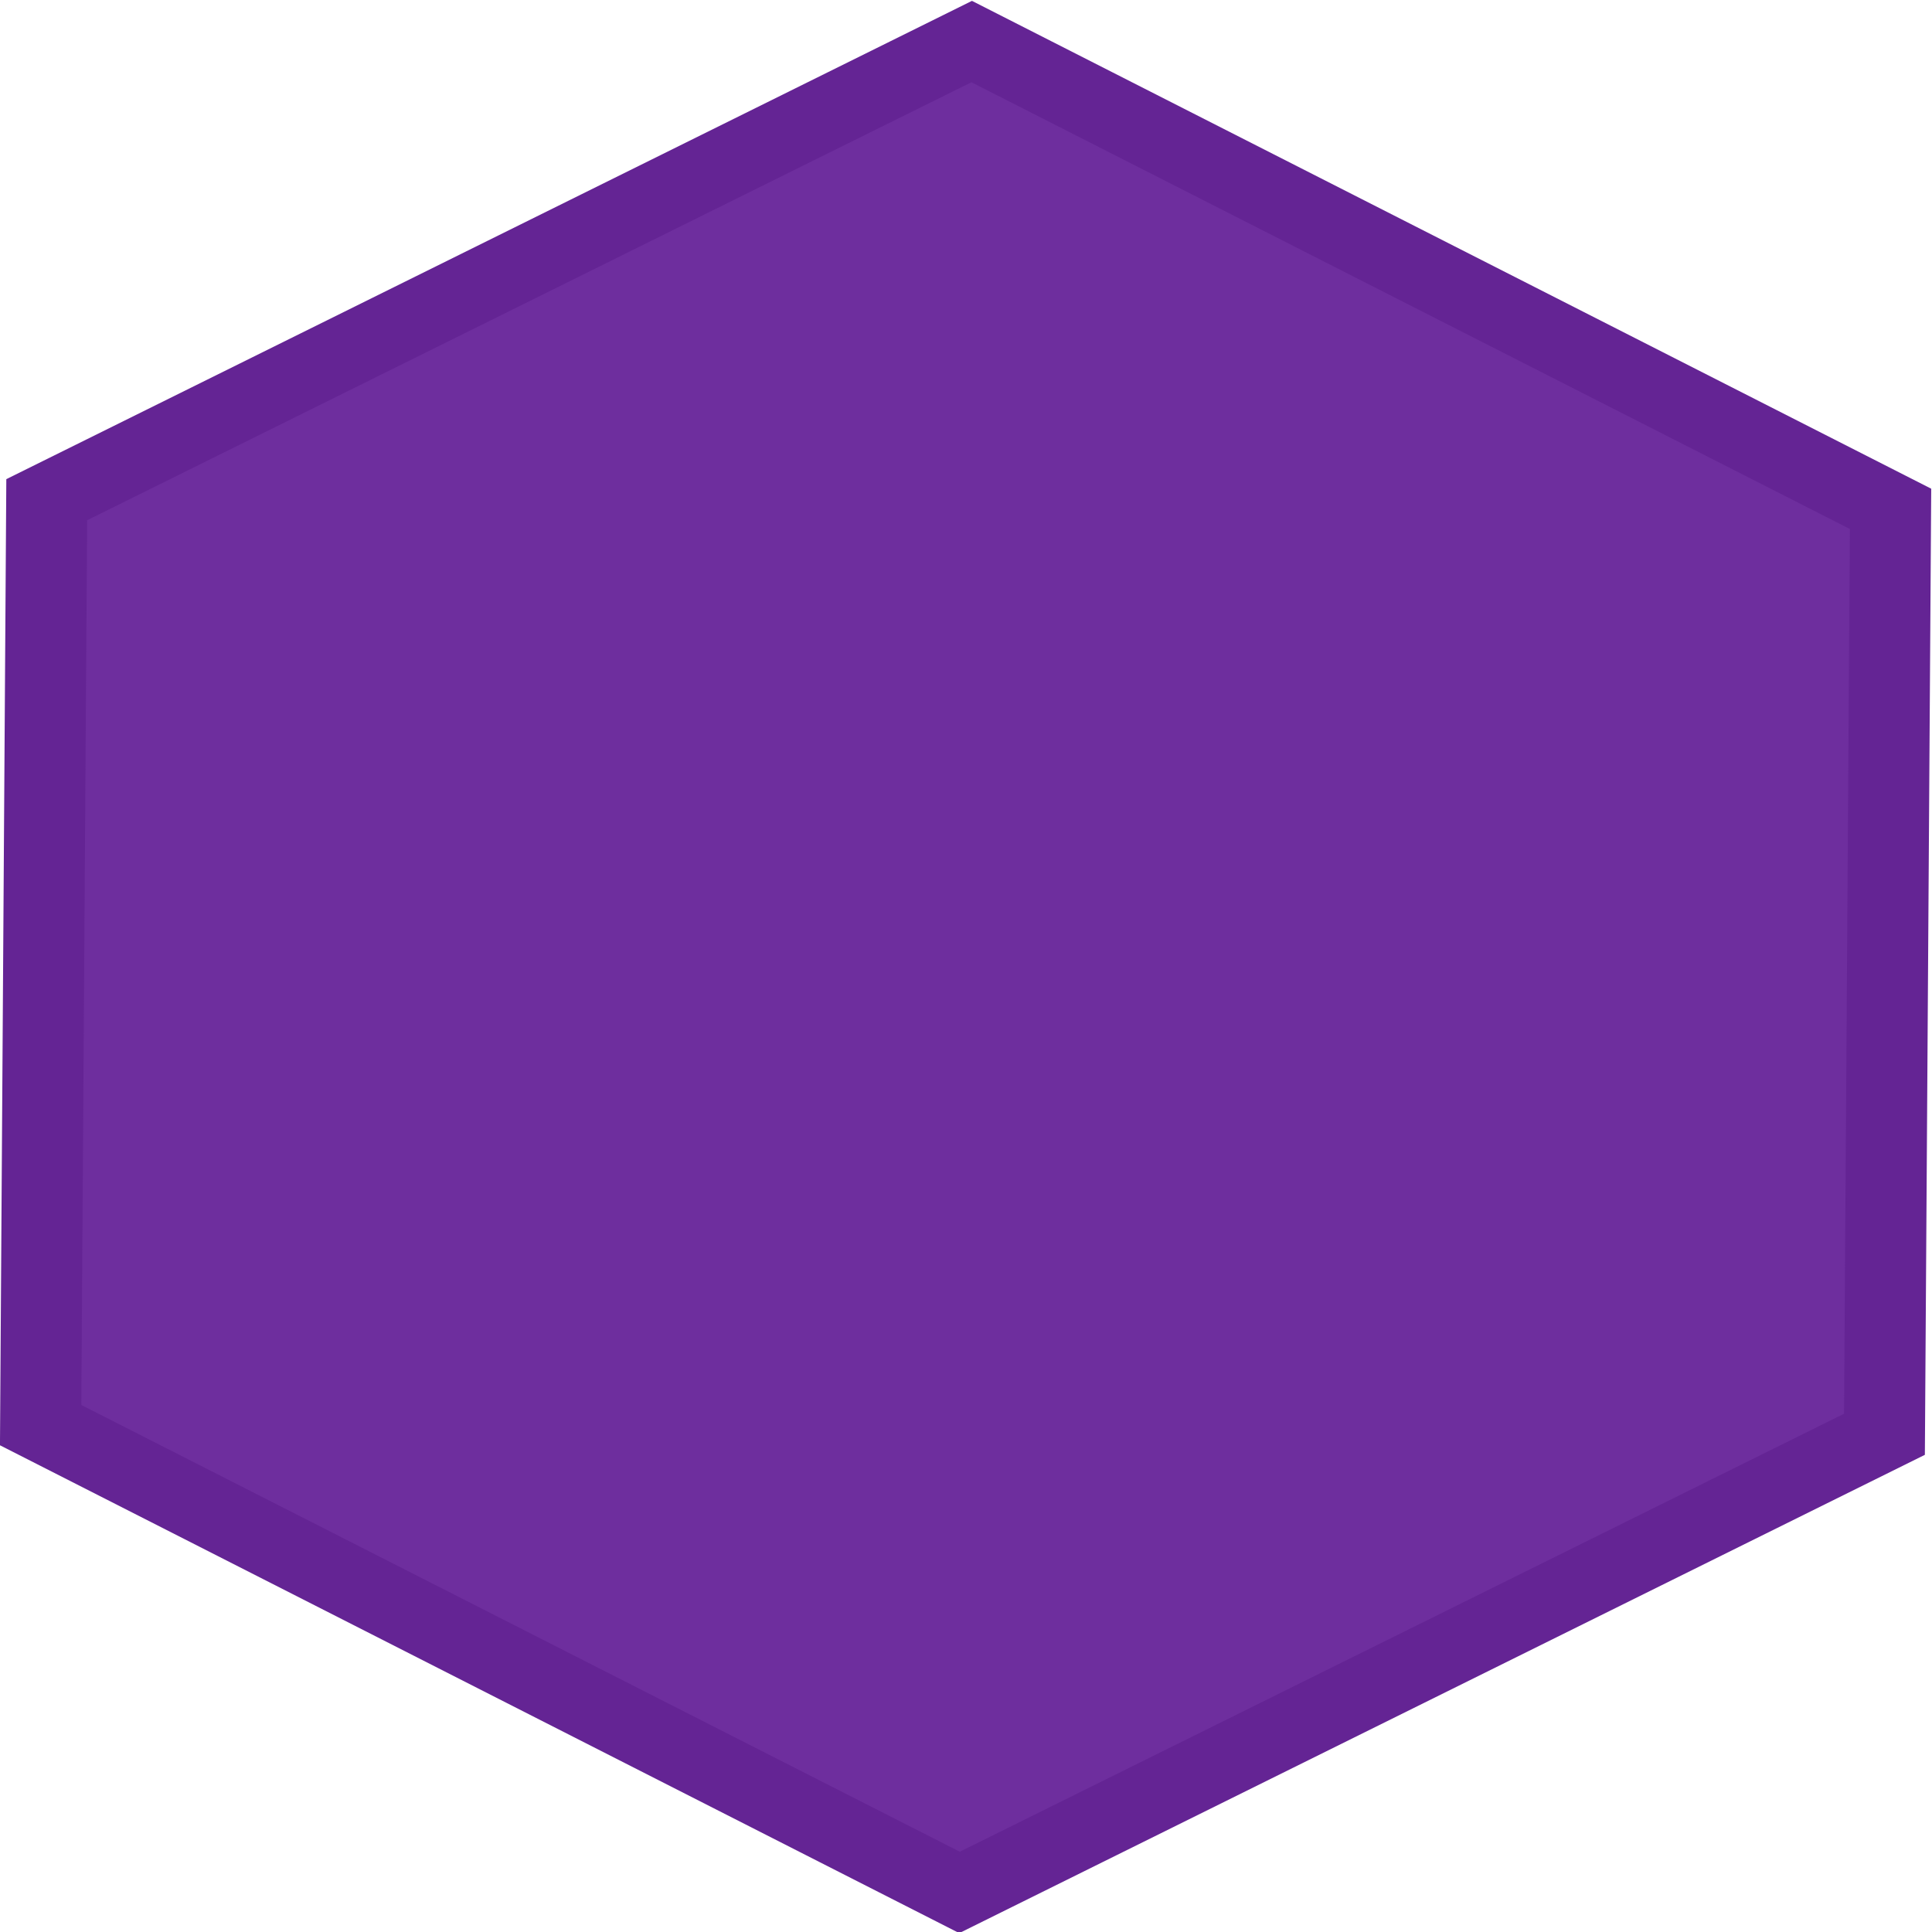 <?xml version="1.0" encoding="UTF-8" standalone="no"?>
<!-- Created with Inkscape (http://www.inkscape.org/) -->

<svg
   xmlns:dc="http://purl.org/dc/elements/1.1/"
   xmlns:cc="http://creativecommons.org/ns#"
   xmlns:rdf="http://www.w3.org/1999/02/22-rdf-syntax-ns#"
   xmlns:svg="http://www.w3.org/2000/svg"
   xmlns="http://www.w3.org/2000/svg"
   xmlns:sodipodi="http://sodipodi.sourceforge.net/DTD/sodipodi-0.dtd"
   xmlns:inkscape="http://www.inkscape.org/namespaces/inkscape"
   width="250"
   height="250"
   viewBox="0 0 66.146 66.146"
   version="1.1"
   id="svg8"
   inkscape:version="0.92.2 5c3e80d, 2017-08-06"
   sodipodi:docname="hexagon.svg">
  <defs
     id="defs2" />
  <sodipodi:namedview
     id="base"
     pagecolor="#ffffff"
     bordercolor="#666666"
     borderopacity="1.0"
     inkscape:pageopacity="0.0"
     inkscape:pageshadow="2"
     inkscape:zoom="1.4"
     inkscape:cx="145.90912"
     inkscape:cy="101.91214"
     inkscape:document-units="mm"
     inkscape:current-layer="layer1"
     showgrid="false"
     units="px"
     inkscape:pagecheckerboard="true"
     inkscape:window-width="1440"
     inkscape:window-height="778"
     inkscape:window-x="0"
     inkscape:window-y="1"
     inkscape:window-maximized="1" />
  <g
     inkscape:label="Layer 1"
     inkscape:groupmode="layer"
     id="layer1"
     transform="translate(0,-230.854)">
    <path
       sodipodi:type="star"
       style="opacity:1;fill:#6e2e9e;fill-opacity:1;stroke:#642494;stroke-width:2.519;stroke-miterlimit:5;stroke-dasharray:none;stroke-opacity:1"
       id="path10"
       sodipodi:sides="6"
       sodipodi:cx="32.505951"
       sodipodi:cy="263.17111"
       sodipodi:r1="33.073456"
       sodipodi:r2="28.642452"
       sodipodi:arg1="-1.5650821"
       sodipodi:arg2="-1.0414833"
       inkscape:flatsided="true"
       inkscape:rounded="0"
       inkscape:randomized="0"
       d="M 32.695,230.098 61.242,246.798 61.053,279.871 32.317,296.244 3.769,279.544 3.958,246.471 Z"
       transform="matrix(1.102,0,0,0.958,-2.762,11.843)" />
  </g>
</svg>
